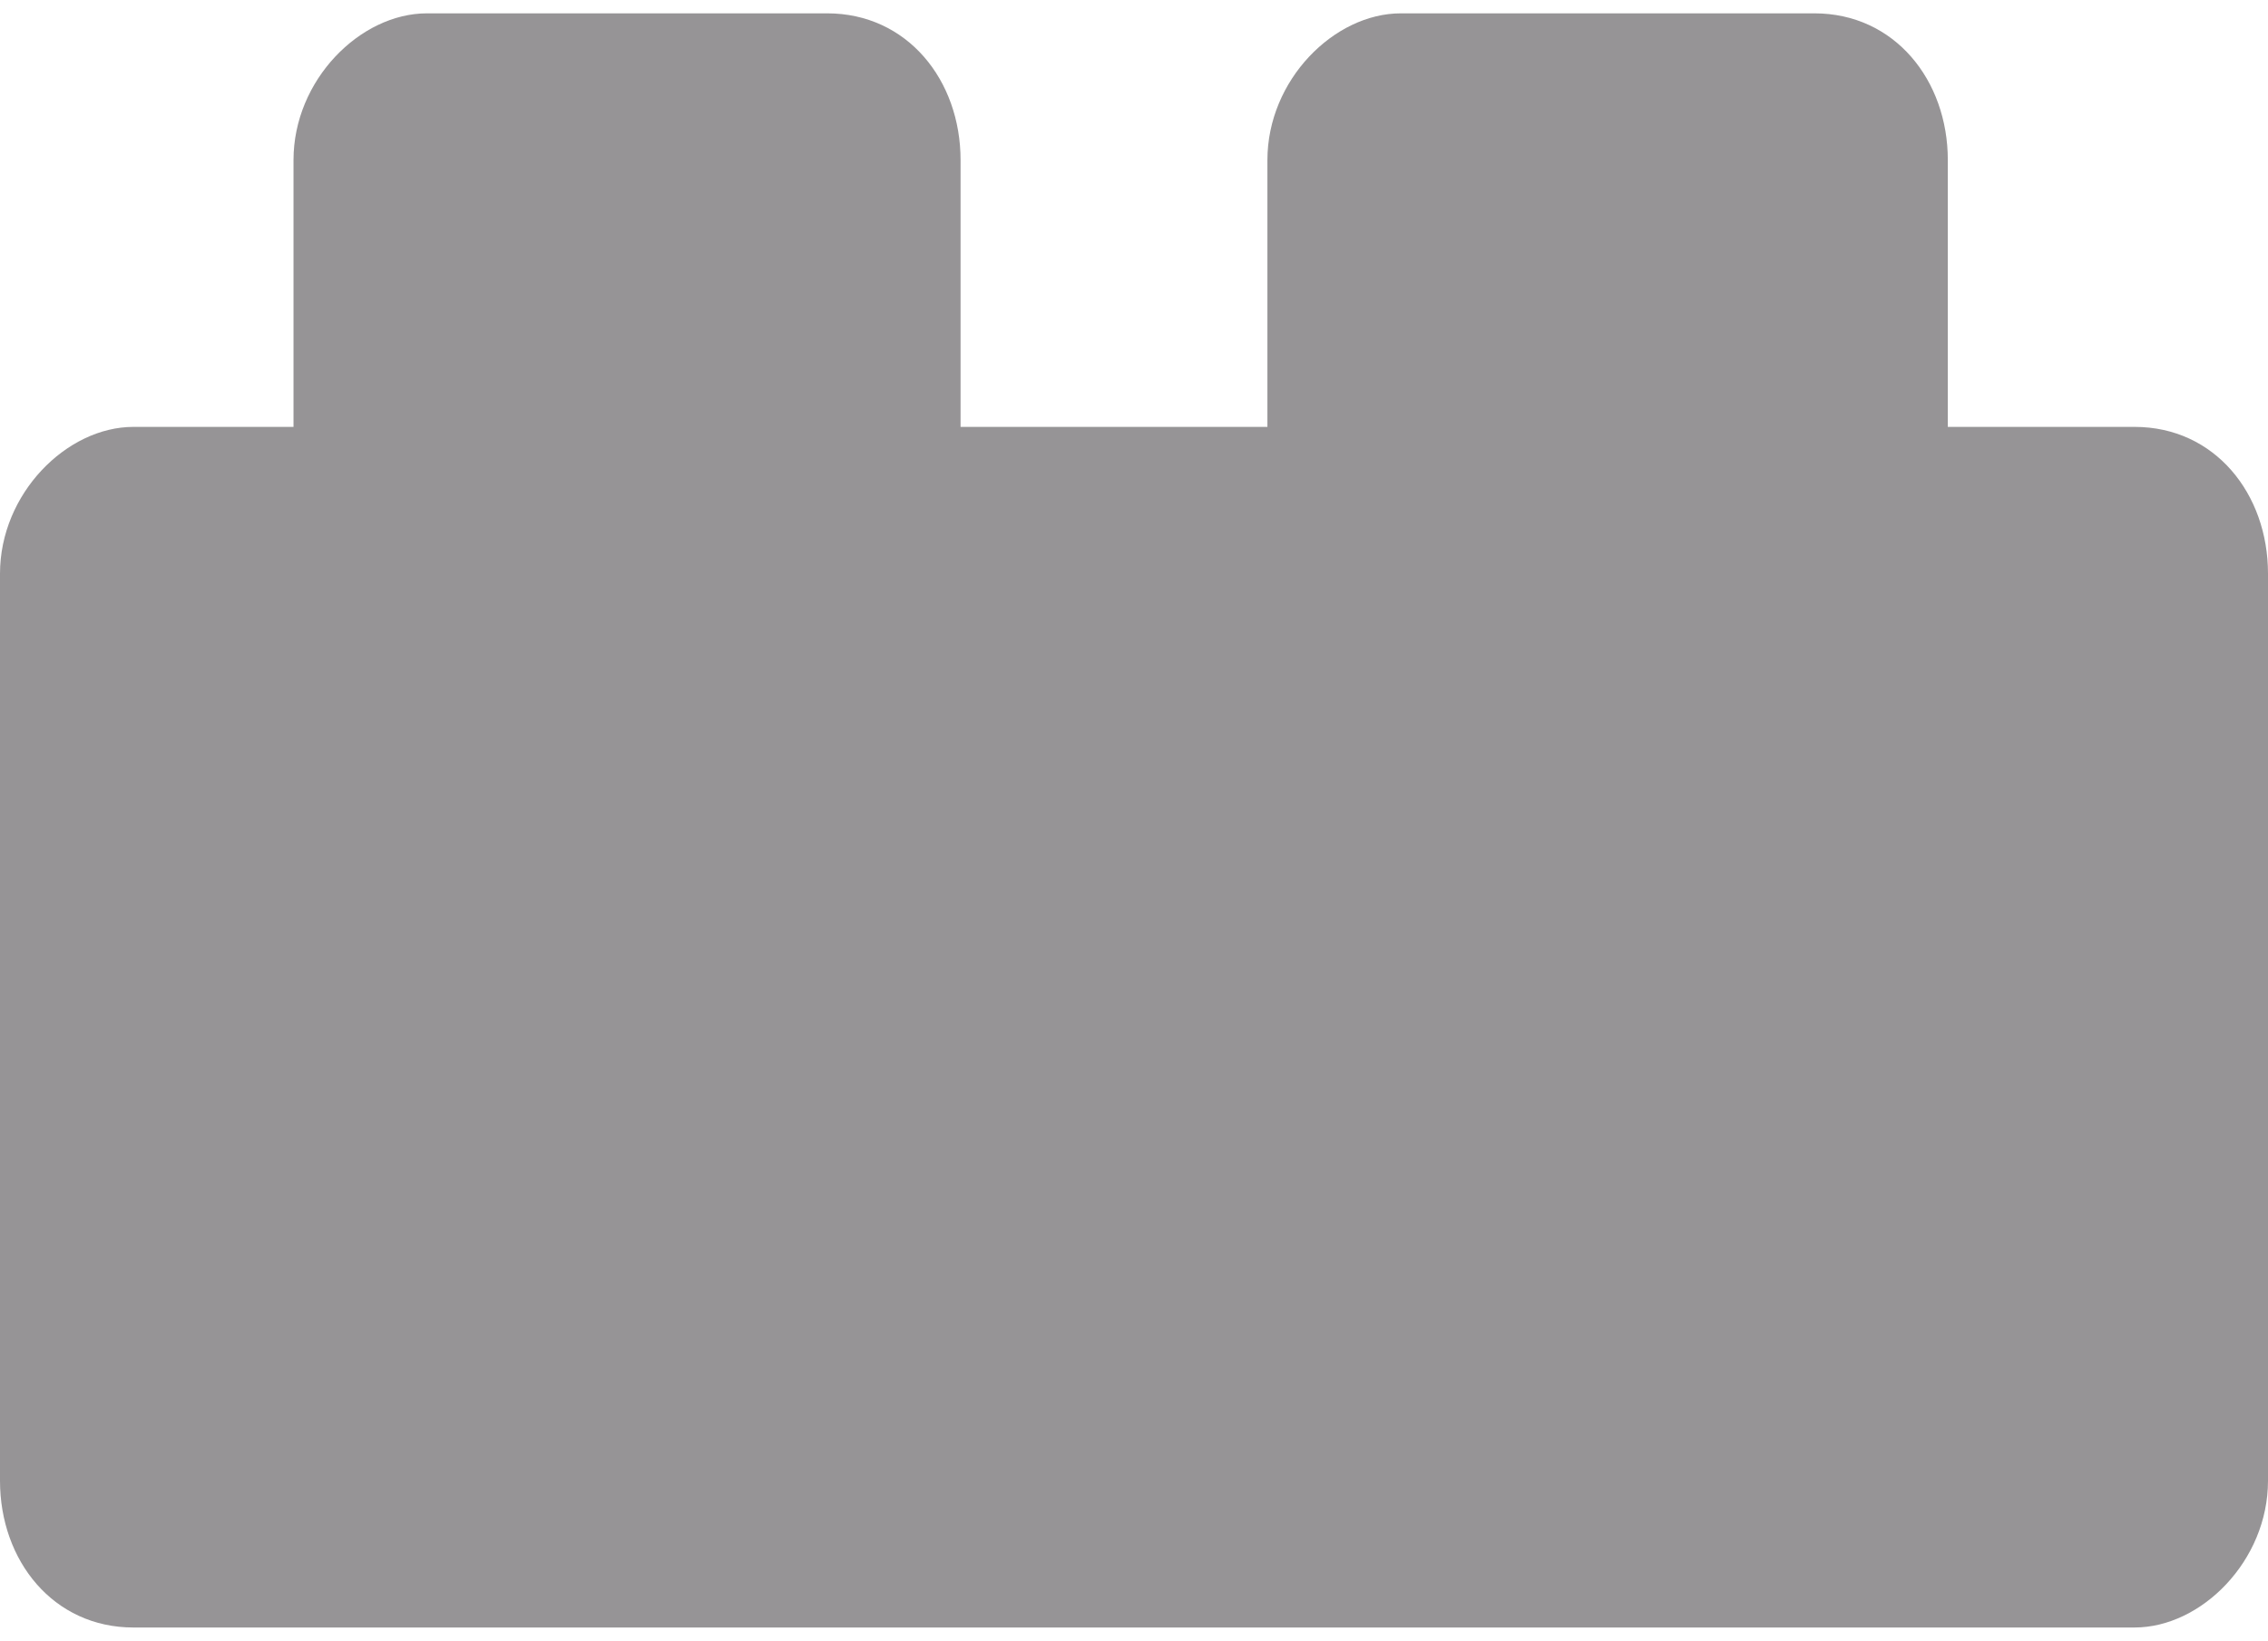 <?xml version="1.0" encoding="utf-8"?>
<!-- Generator: Adobe Illustrator 18.1.1, SVG Export Plug-In . SVG Version: 6.00 Build 0)  -->
<svg version="1.1" id="Layer_1" xmlns="http://www.w3.org/2000/svg" xmlns:xlink="http://www.w3.org/1999/xlink" x="0px" y="0px"
	 viewBox="0 0 17 12.3" enable-background="new 0 0 17 12.3" xml:space="preserve">
<path fill="#969496" d="M16,3.2h-1.4v-2c0-0.6-0.4-1.1-1-1.1h-3.1c-0.5,0-1,0.5-1,1.1v2H7.2v-2c0-0.6-0.4-1.1-1-1.1H3.2
	c-0.5,0-1,0.5-1,1.1v2H1c-0.5,0-1,0.5-1,1.1v6.8c0,0.6,0.4,1.1,1,1.1H16c0.5,0,1-0.5,1-1.1V4.3C17,3.7,16.6,3.2,16,3.2z"/>
</svg>

